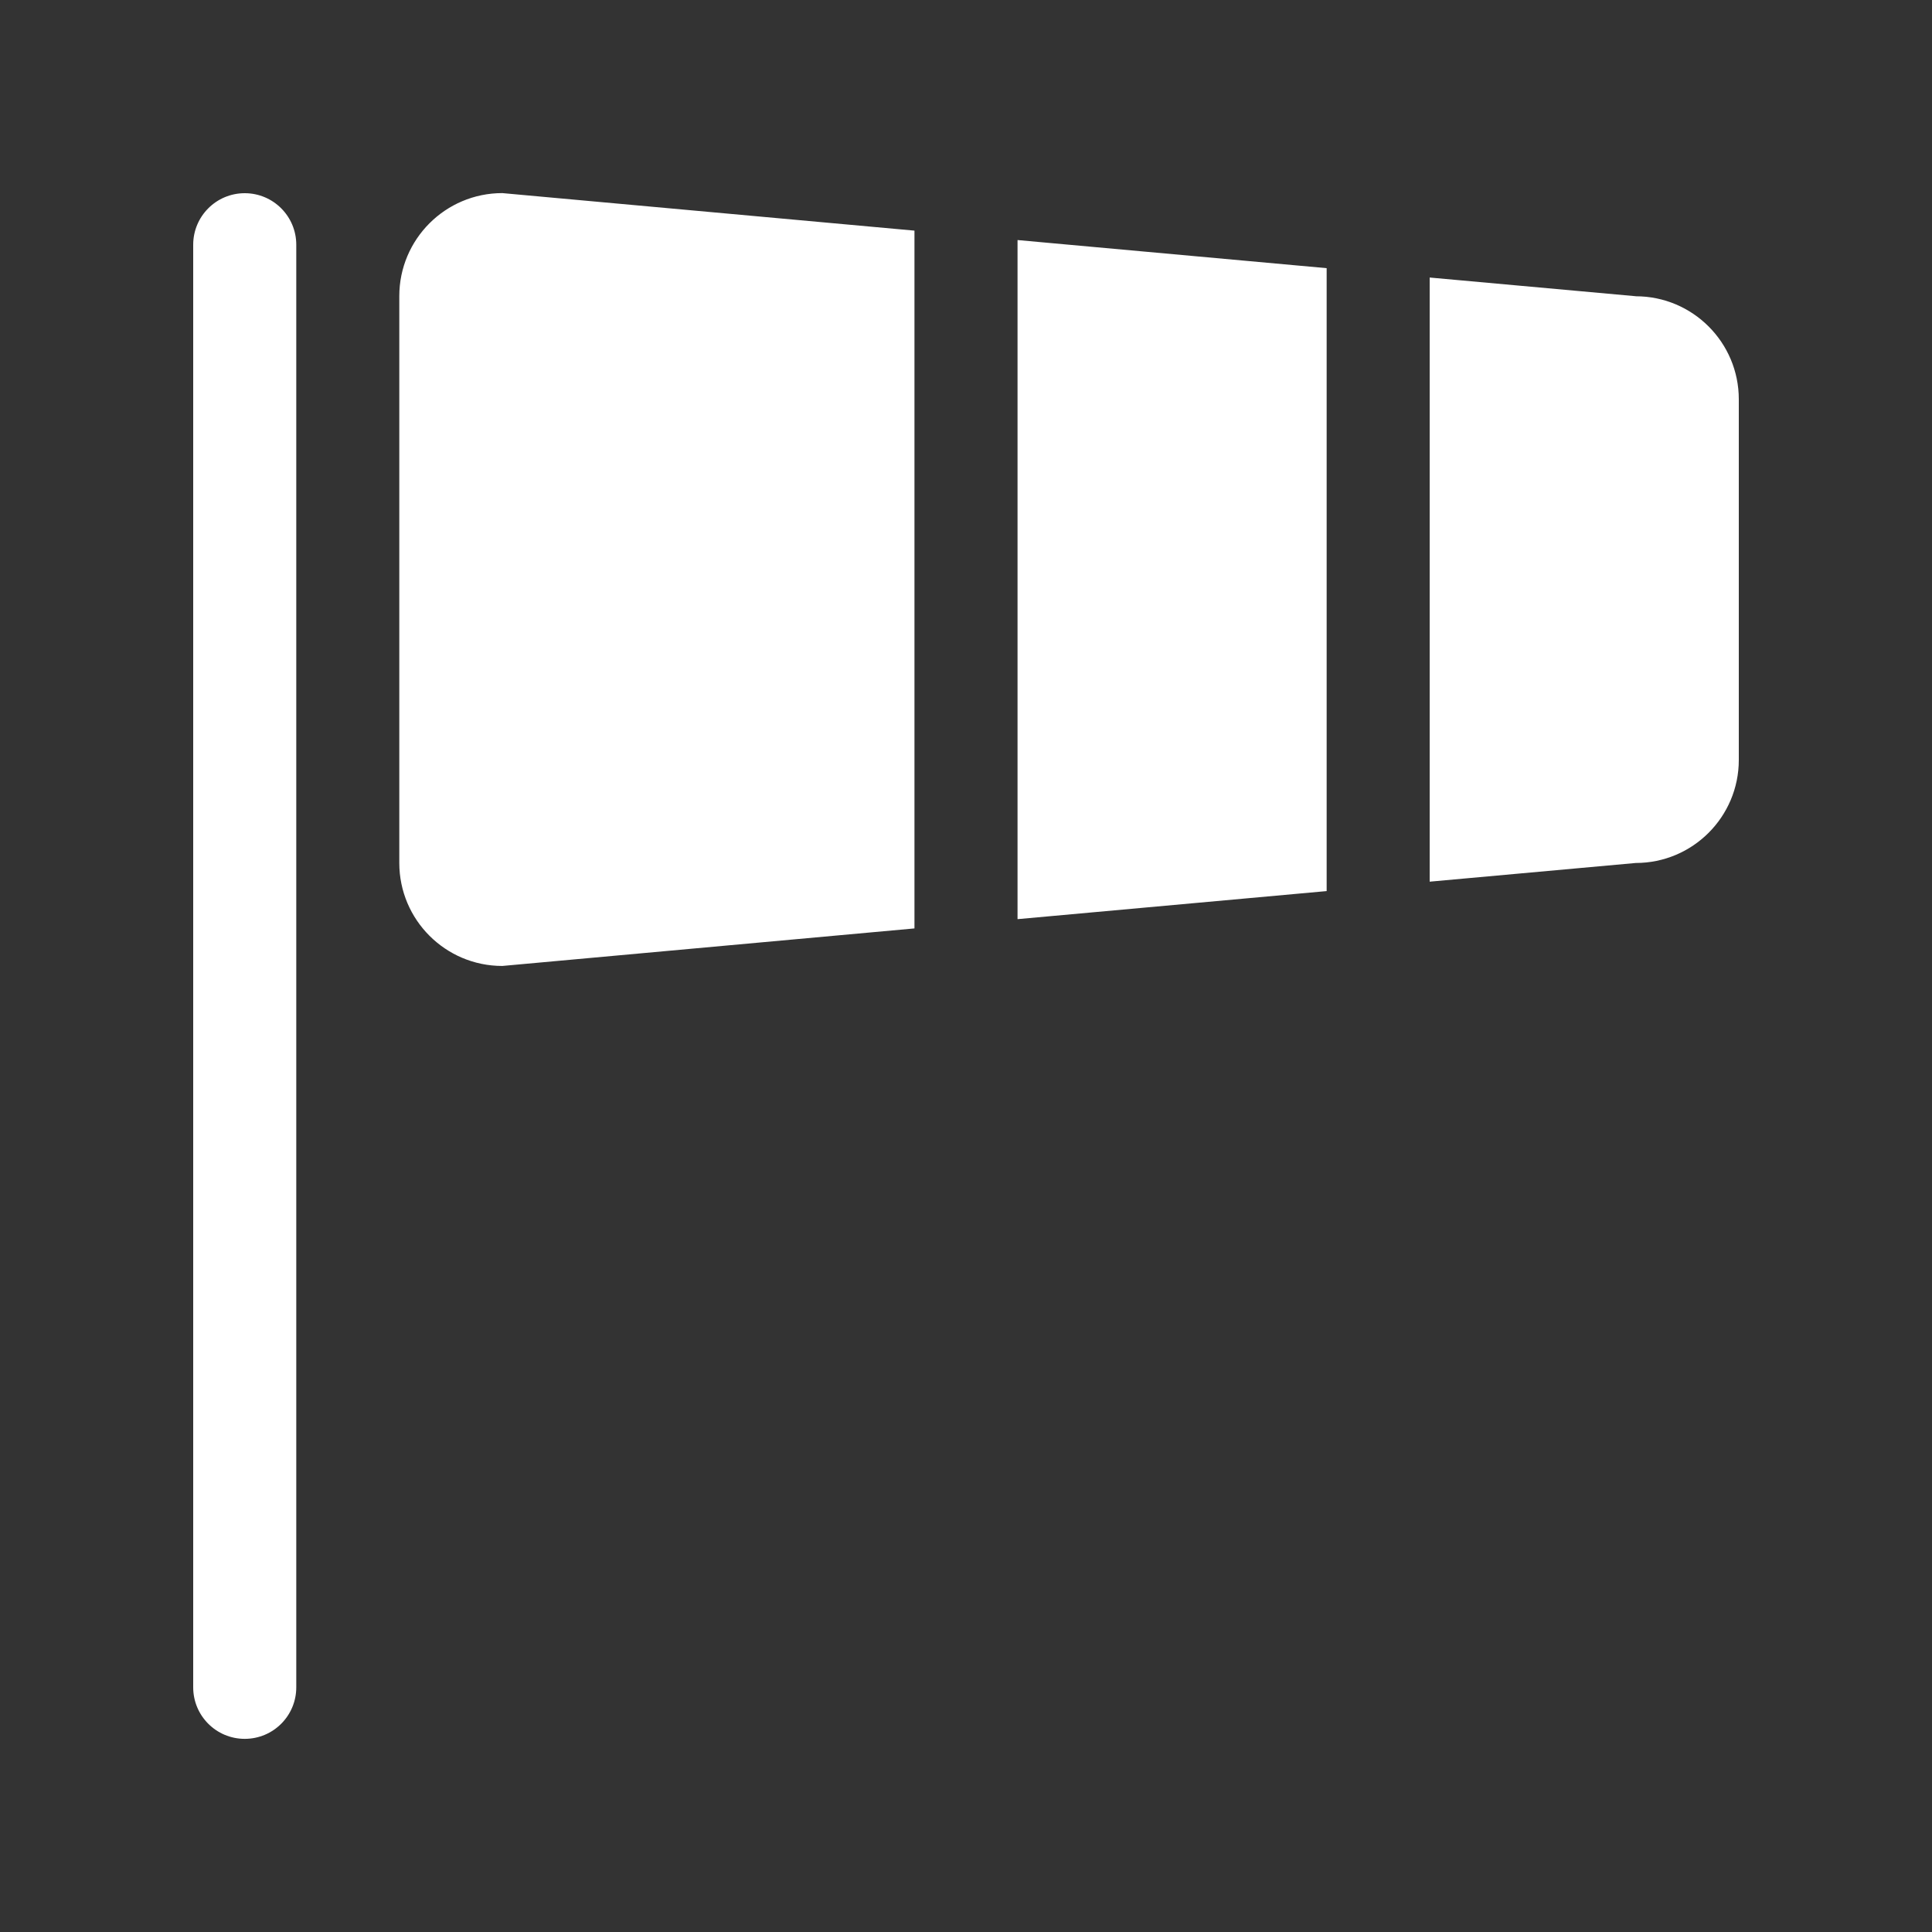 <!-- Generated by IcoMoon.io -->
<svg version="1.1" xmlns="http://www.w3.org/2000/svg" width="40" height="40" viewBox="0 0 40 40">
<rect x="0" y="0" width="40" height="40" fill="#333333" stroke="none"/>
<title>bm-wind-flag</title>
<path fill="#fff" d="M33.867 6.133l-4.267-0.387v12.508l4.267-0.387c1.178 0 2.133-0.956 2.133-2.133v-7.467c0-1.178-0.956-2.133-2.133-2.133v0zM21.067 19.030l6.4-0.581v-12.897l-6.4-0.582v14.061zM8.267 6.133v11.733c0 1.178 0.956 2.133 2.133 2.133l8.533-0.777v-14.447l-8.533-0.777c-1.178 0-2.133 0.956-2.133 2.133v0zM5.067 4c-0.59 0-1.067 0.478-1.067 1.067v29.867c0 0.59 0.477 1.067 1.067 1.067s1.067-0.477 1.067-1.067v-29.867c0-0.589-0.477-1.067-1.067-1.067v0z"></path>
</svg>
